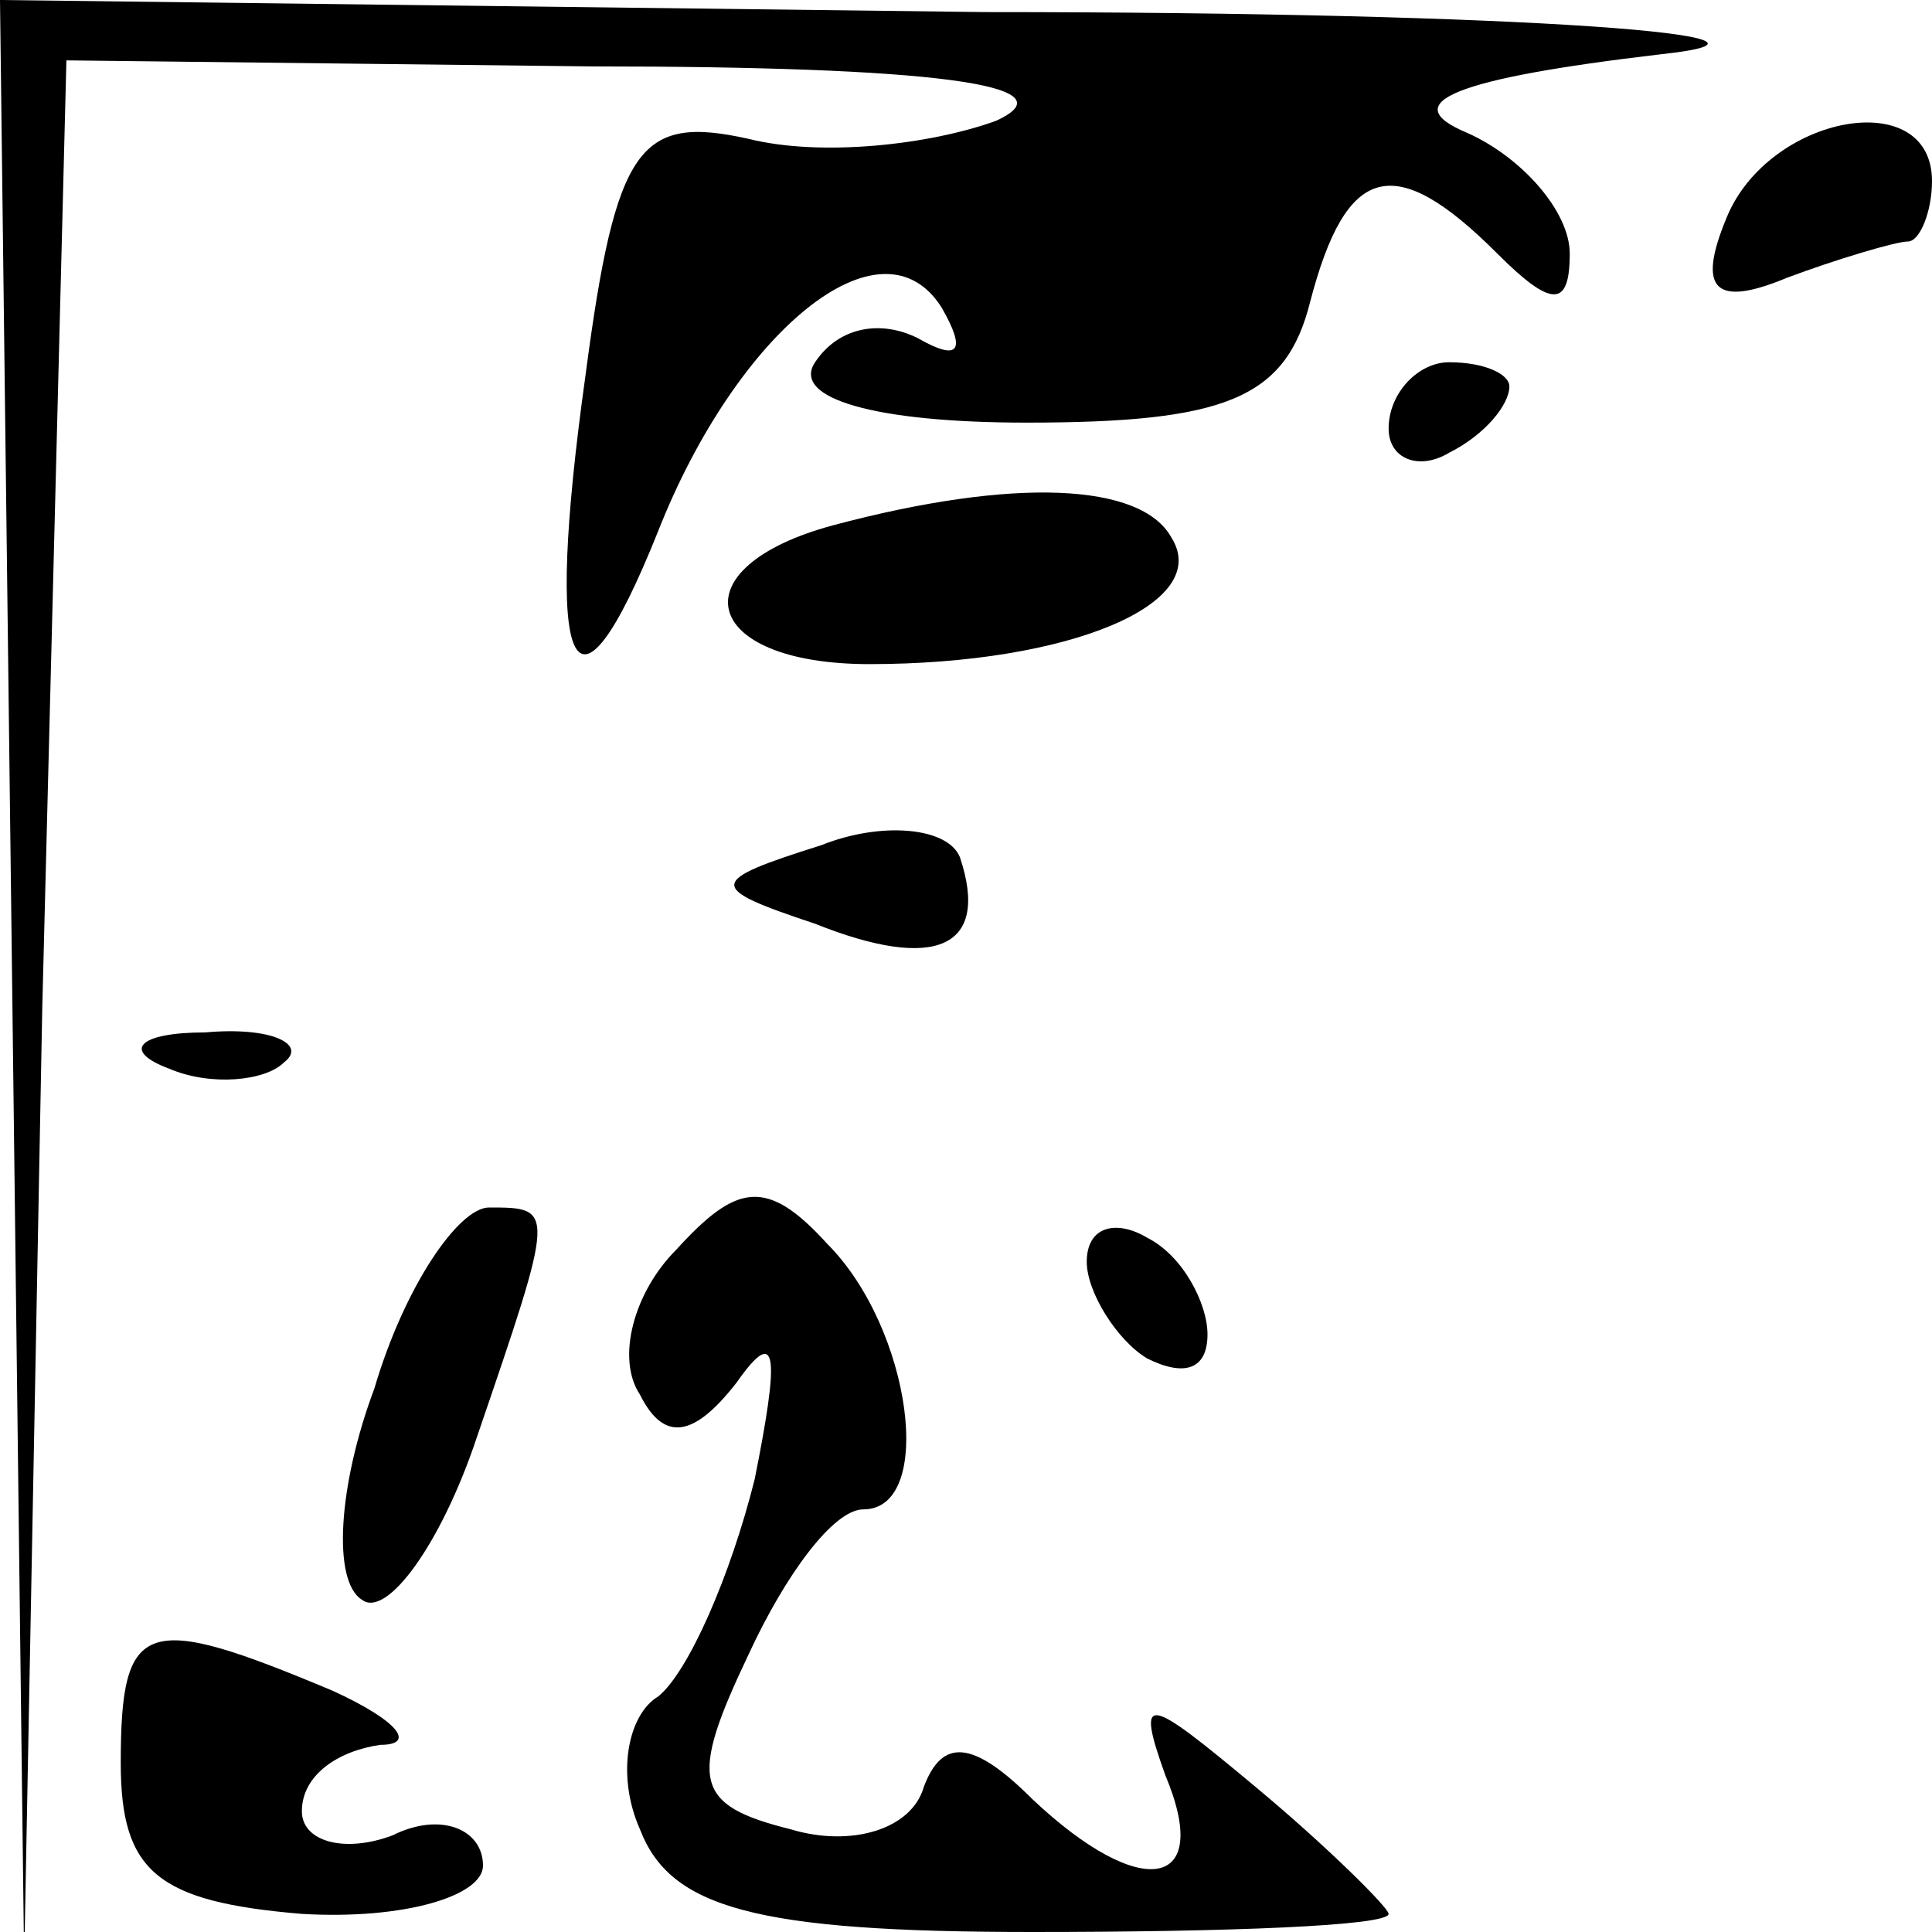 <?xml version="1.0" standalone="no"?>
<!DOCTYPE svg PUBLIC "-//W3C//DTD SVG 20010904//EN"
 "http://www.w3.org/TR/2001/REC-SVG-20010904/DTD/svg10.dtd">
<svg version="1.0" xmlns="http://www.w3.org/2000/svg"
 width="32pt" height="32pt" viewBox="0 0 32 32"
 preserveAspectRatio="xMidYMid meet">
<g transform="translate(0,32) scale(0.1,-0.1)"
fill="#000000" stroke="none">
<path fill="#000000" stroke="none" d="M2 158 l2 -163 3 158 4 157 87 -1 c56
0 80 -3 67 -9 -11 -4 -29 -6 -41 -3 -18 4 -22 -1 -27 -39 -7 -50 -2 -61 12
-26 13 33 37 53 47 37 4 -7 3 -9 -4 -5 -6 3 -13 2 -17 -4 -4 -6 10 -10 35 -10
33 0 43 4 47 20 6 23 14 25 31 8 9 -9 12 -9 12 0 0 7 -8 16 -17 20 -12 5 -2 9
32 13 28 3 -21 7 -112 7 l-163 2 2 -162z"/>
<path fill="#000000" stroke="none" d="M286 284 c-5 -12 -2 -15 10 -10 8 3 18
6 20 6 2 0 4 5 4 10 0 16 -27 11 -34 -6z"/>
<path fill="#000000" stroke="none" d="M230 249 c0 -5 5 -7 10 -4 6 3 10 8 10
11 0 2 -4 4 -10 4 -5 0 -10 -5 -10 -11z"/>
<path fill="#000000" stroke="none" d="M138 233 c-26 -7 -22 -23 6 -23 33 0
57 10 50 21 -5 9 -26 10 -56 2z"/>
<path fill="#000000" stroke="none" d="M136 180 c-19 -6 -19 -7 -1 -13 20 -8
29 -4 24 11 -2 5 -13 6 -23 2z"/>
<path fill="#000000" stroke="none" d="M28 143 c7 -3 16 -2 19 1 4 3 -2 6 -13
5 -11 0 -14 -3 -6 -6z"/>
<path fill="#000000" stroke="none" d="M112 113 c-7 -7 -10 -18 -6 -24 4 -8 9
-7 16 2 7 10 7 4 3 -16 -4 -16 -11 -32 -16 -36 -5 -3 -7 -13 -3 -22 5 -13 19
-17 65 -17 32 0 59 1 59 3 0 1 -10 11 -22 21 -18 15 -20 16 -15 2 8 -19 -4
-21 -22 -4 -10 10 -15 10 -18 2 -2 -7 -12 -10 -22 -7 -16 4 -17 8 -7 29 6 13
14 24 19 24 12 0 8 30 -6 44 -10 11 -15 10 -25 -1z"/>
<path fill="#000000" stroke="none" d="M62 90 c-6 -16 -7 -32 -2 -35 4 -3 13
9 19 27 13 38 13 38 2 38 -5 0 -14 -13 -19 -30z"/>
<path fill="#000000" stroke="none" d="M180 111 c0 -5 5 -13 10 -16 6 -3 10
-2 10 4 0 5 -4 13 -10 16 -5 3 -10 2 -10 -4z"/>
<path fill="#000000" stroke="none" d="M20 28 c0 -18 6 -23 30 -25 17 -1 30 3
30 8 0 6 -7 9 -15 5 -8 -3 -15 -1 -15 4 0 6 6 10 13 11 6 0 3 4 -8 9 -31 13
-35 12 -35 -12z"/>
</g>
</svg>
